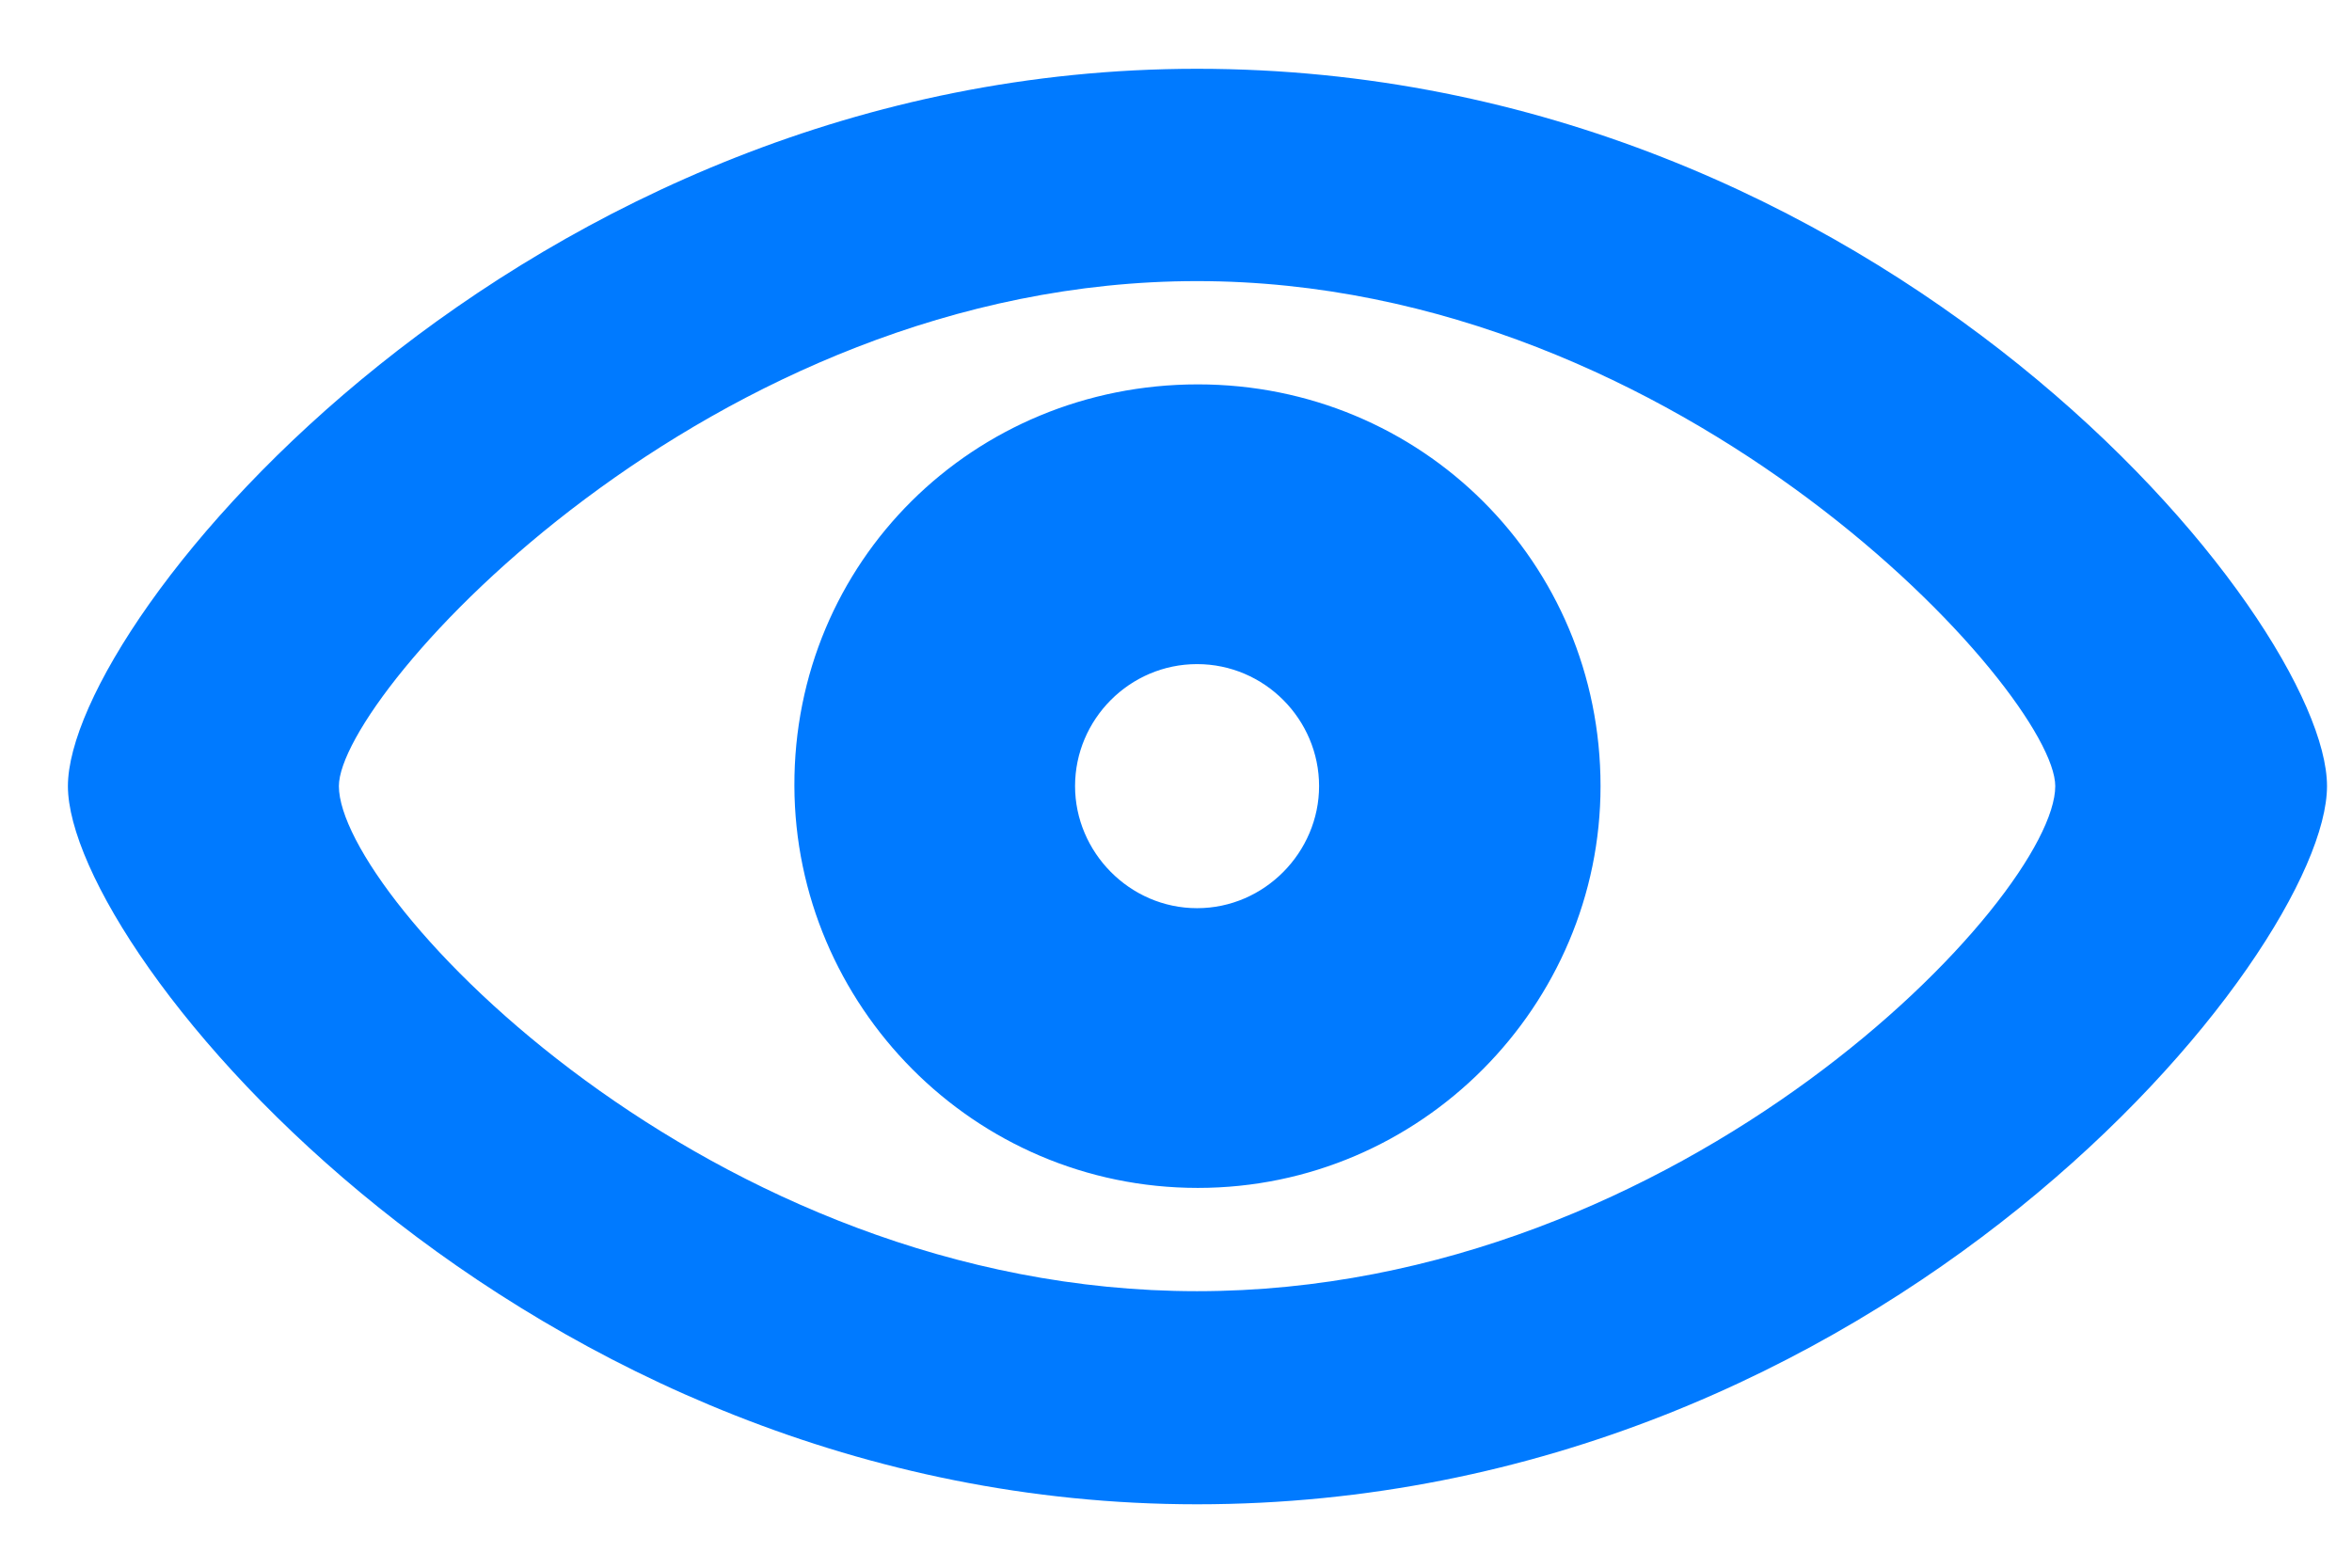 <svg width="24" height="16" viewBox="0 0 24 16" fill="none" xmlns="http://www.w3.org/2000/svg">
<path d="M12.215 15.353C19.221 15.353 23.745 9.725 23.745 8.023C23.745 6.322 19.212 0.702 12.215 0.702C5.325 0.702 0.693 6.322 0.693 8.023C0.693 9.725 5.317 15.353 12.215 15.353ZM12.215 13.178C7.234 13.178 3.458 9.152 3.458 8.023C3.458 7.085 7.234 2.869 12.215 2.869C17.187 2.869 20.972 7.085 20.972 8.023C20.972 9.152 17.187 13.178 12.215 13.178ZM12.223 12.124C14.506 12.124 16.332 10.256 16.332 8.023C16.332 5.741 14.506 3.923 12.223 3.923C9.932 3.923 8.098 5.732 8.106 8.023C8.114 10.256 9.932 12.124 12.223 12.124ZM12.215 9.269C11.526 9.269 10.97 8.696 10.97 8.023C10.97 7.343 11.526 6.778 12.215 6.778C12.904 6.778 13.46 7.343 13.46 8.023C13.46 8.696 12.904 9.269 12.215 9.269Z" fill="#007AFF"/>
</svg>
